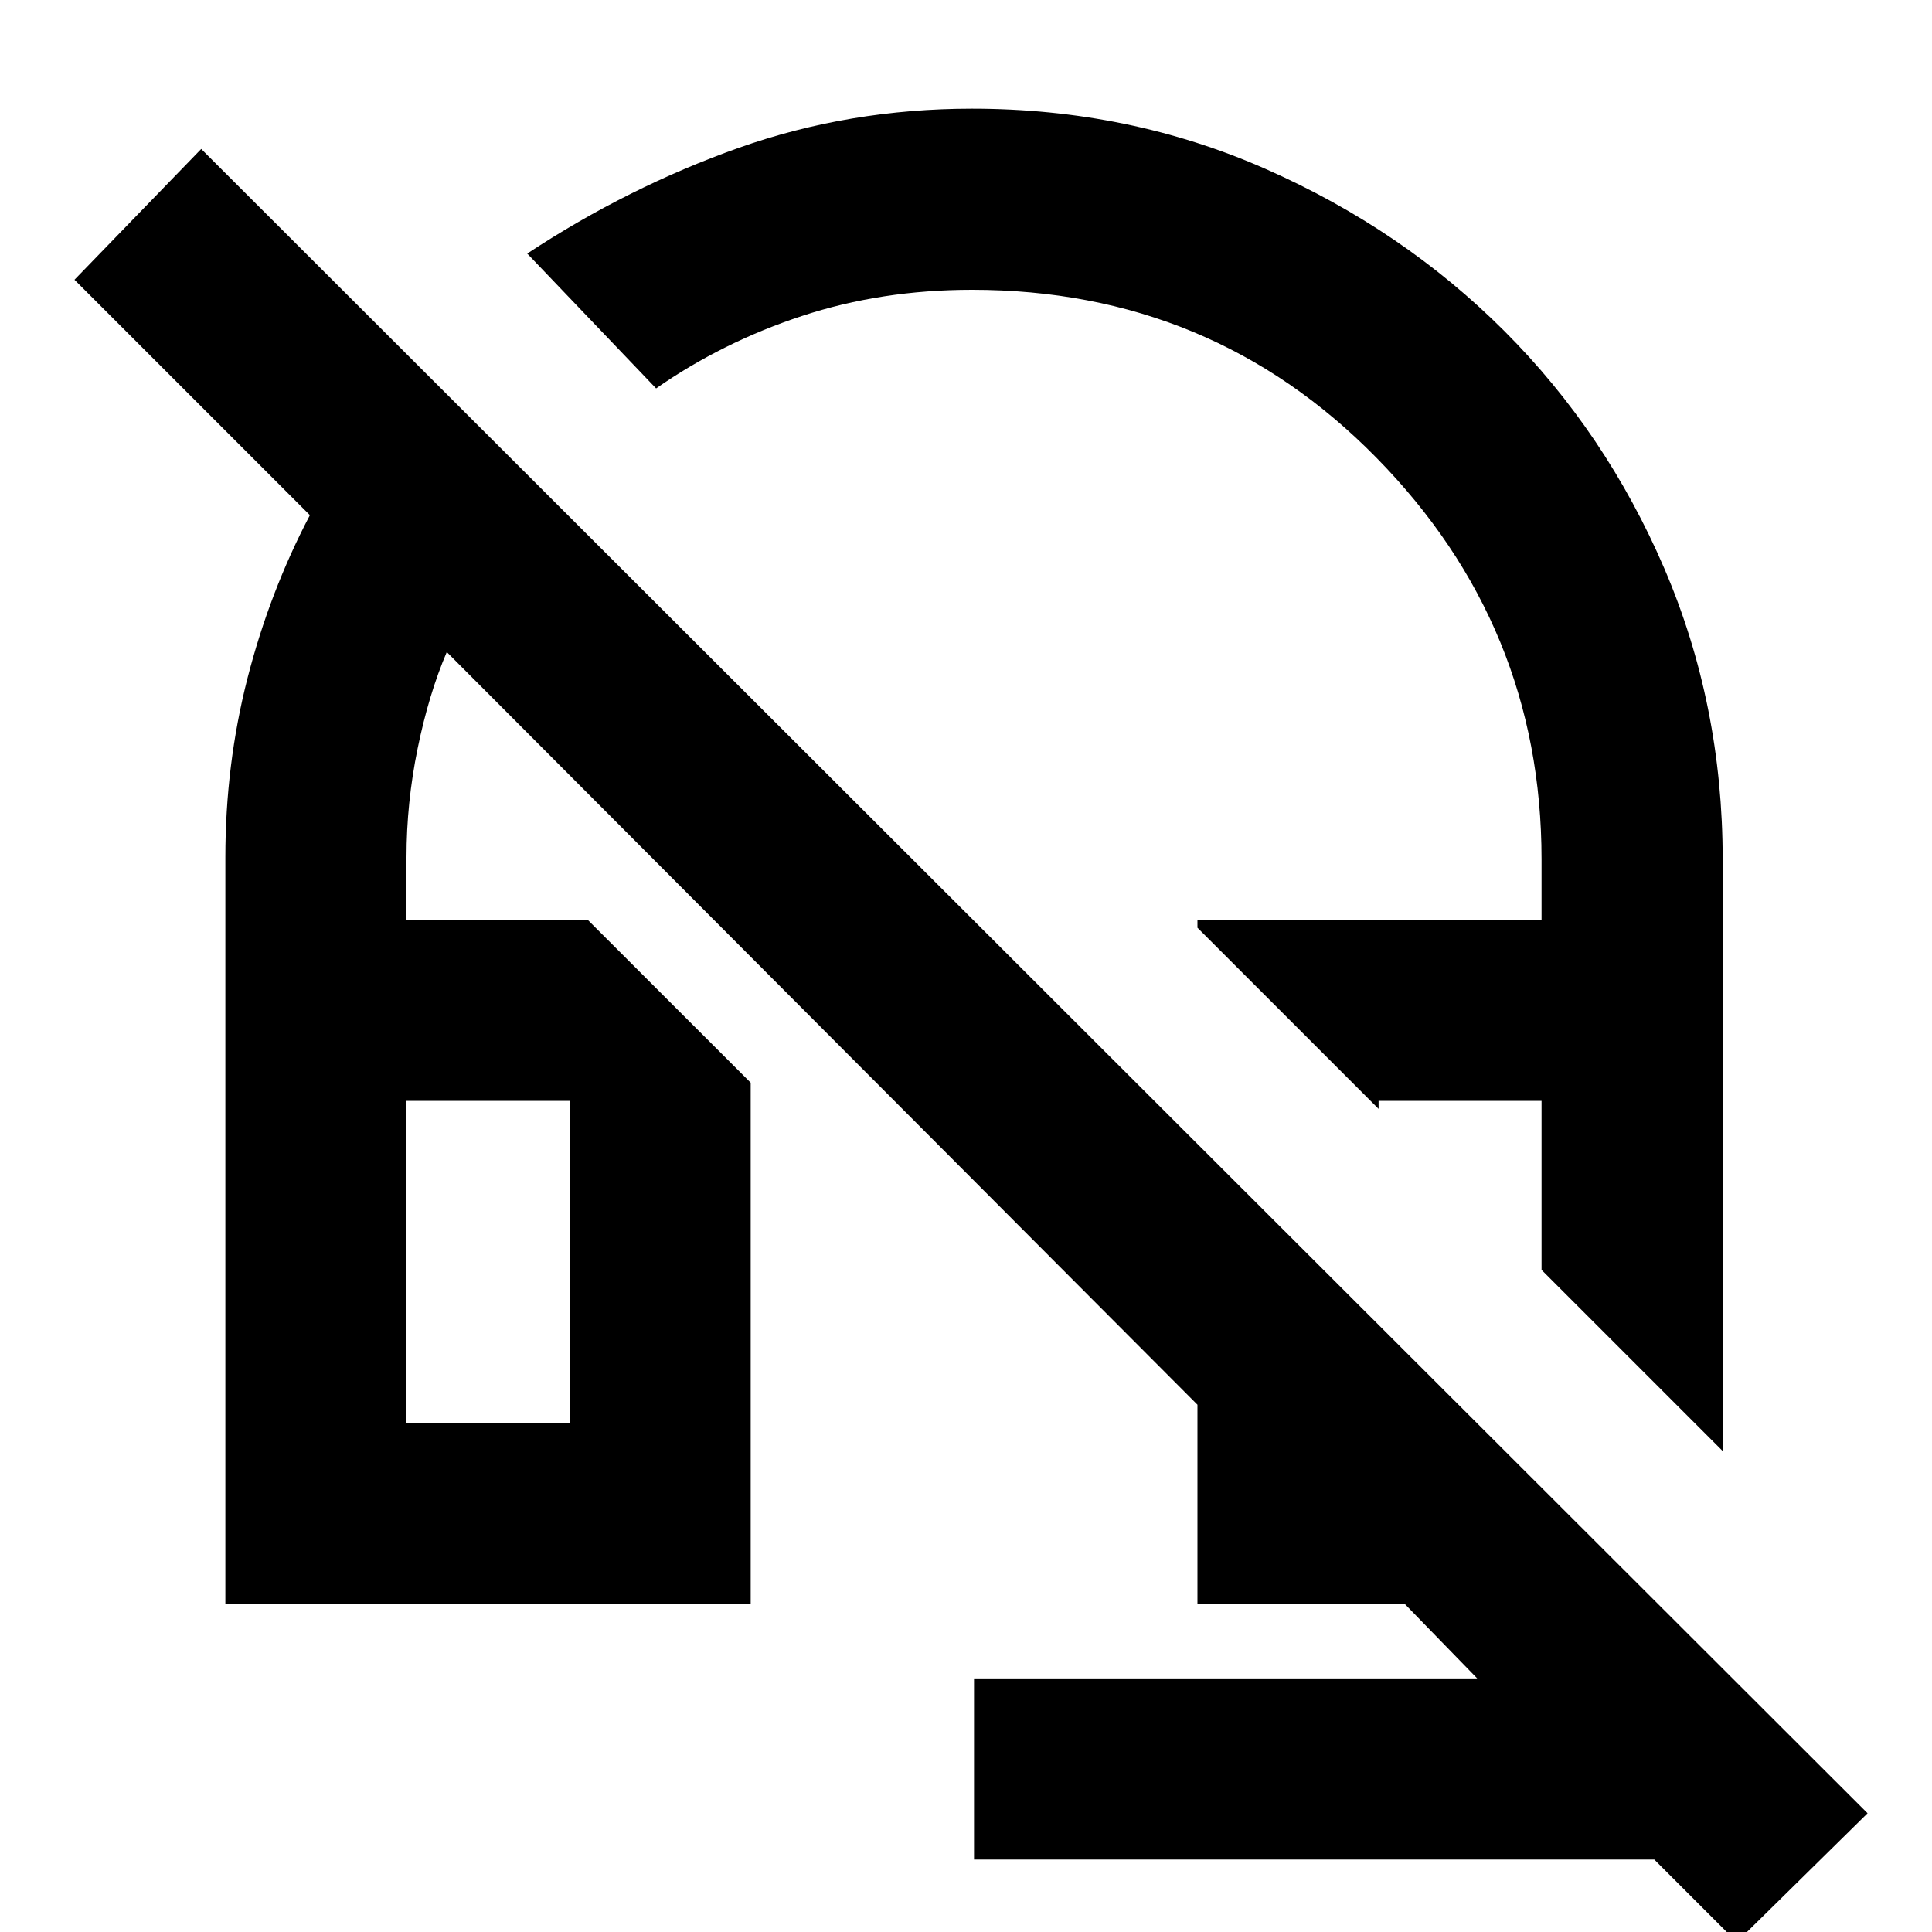 <svg xmlns="http://www.w3.org/2000/svg" height="20" width="20"><path d="m17.833 15.021-1.875-1.875v-1.75h-1.687v.083l-1.875-1.875v-.083h3.562v-.625q0-2.417-1.708-4.156Q12.542 3 10.062 3q-.937 0-1.76.271t-1.51.75L5.458 2.625Q6.5 1.938 7.646 1.531q1.146-.406 2.416-.406 1.626 0 3.042.625 1.417.625 2.469 1.677 1.052 1.052 1.656 2.458.604 1.407.604 3.011Zm.146 5.083-.854-.854h-7.042v-1.875h5.209l-.75-.771h-2.146v-2.062L4.625 6.75q-.187.438-.302 1-.115.562-.115 1.125v.646h1.875l1.688 1.687v5.396H2.333V8.875q0-.958.229-1.854.23-.896.646-1.688L.771 2.896l1.312-1.354 17.25 17.229ZM4.208 14.729h1.688v-3.333H4.208Zm0 0h1.688Zm11.75-1.583Z"/></svg>